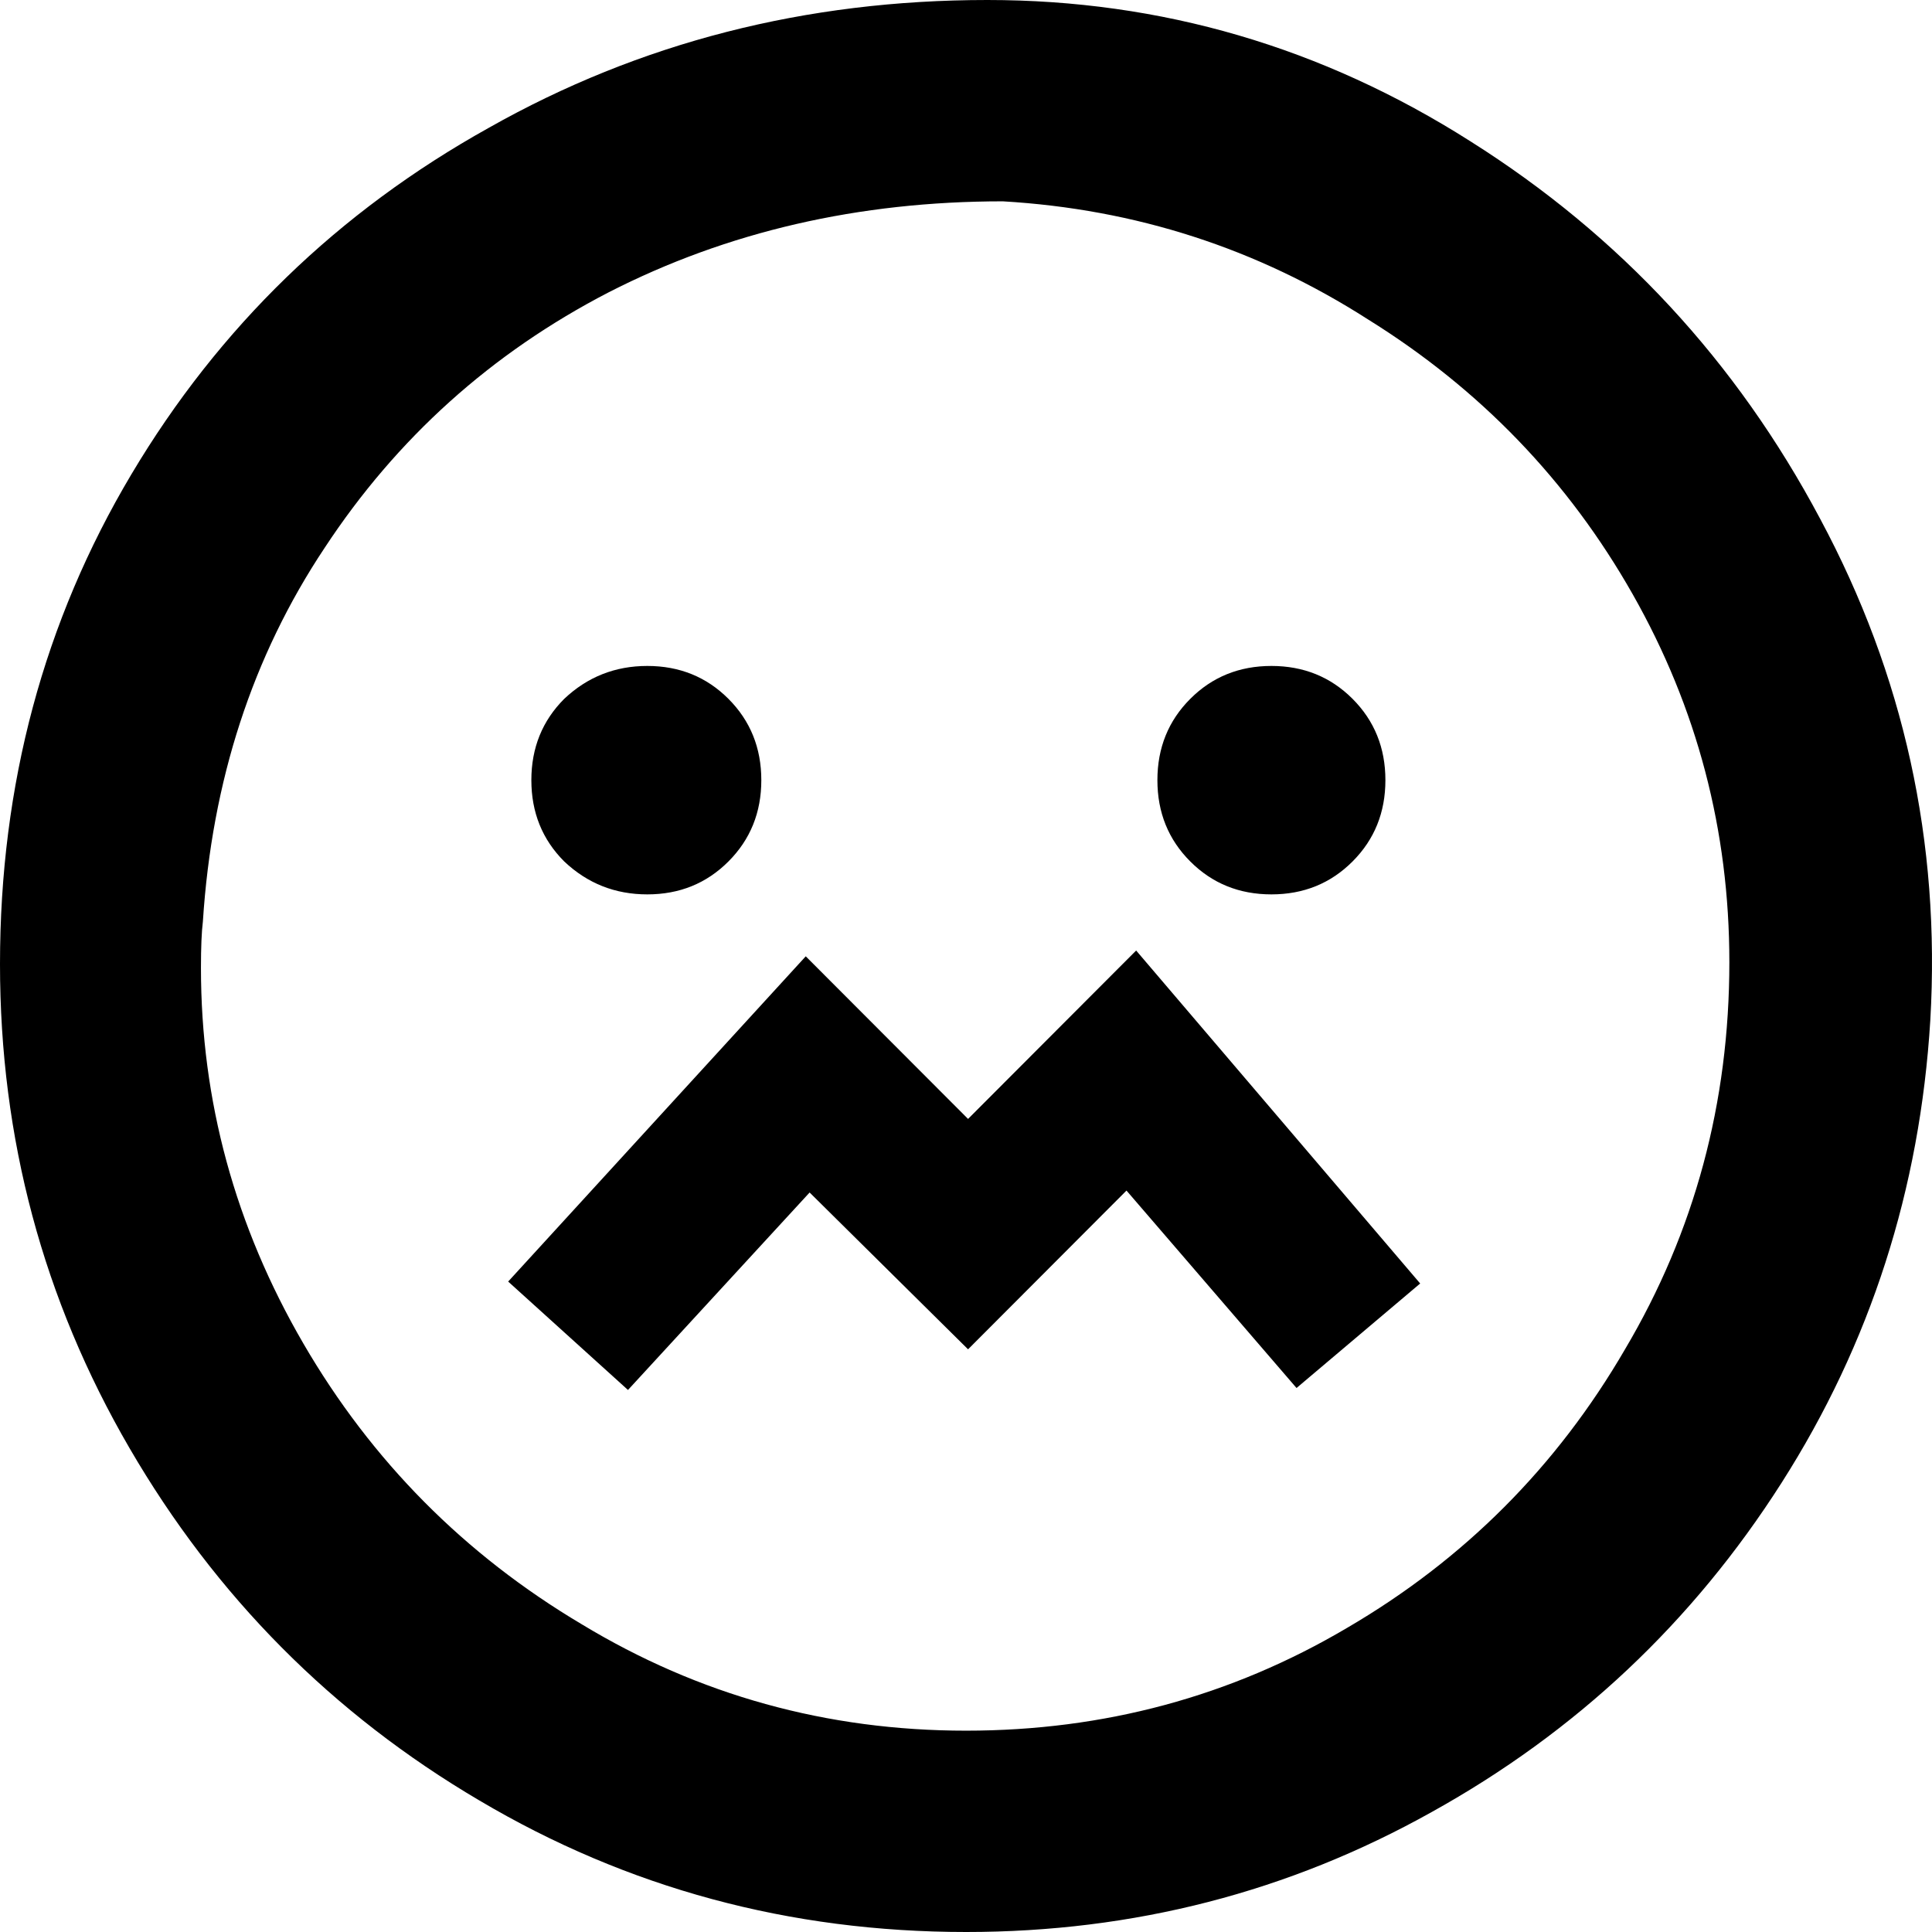 <svg width="72" height="72" viewBox="0 0 72 72" fill="none" xmlns="http://www.w3.org/2000/svg">
<path d="M71.937 38.02C71.553 44.321 69.705 50.068 66.392 55.263C63.08 60.457 58.735 64.545 53.359 67.527C48.03 70.509 42.245 72 36.004 72C29.428 72 23.379 70.365 17.858 67.094C12.386 63.872 8.041 59.495 4.825 53.964C1.608 48.433 0 42.421 0 35.928C0 29.242 1.632 23.158 4.897 17.675C8.161 12.192 12.602 7.888 18.218 4.762C23.835 1.587 30.028 0 36.797 0C43.277 0 49.278 1.756 54.799 5.267C60.367 8.778 64.712 13.467 67.832 19.335C70.953 25.154 72.321 31.383 71.937 38.02ZM64.448 35.856C64.448 30.95 63.248 26.381 60.847 22.148C58.447 17.916 55.159 14.501 50.982 11.904C46.854 9.259 42.317 7.792 37.373 7.503C31.996 7.503 27.099 8.633 22.683 10.894C18.314 13.154 14.786 16.329 12.098 20.417C9.409 24.457 7.897 29.098 7.561 34.341C7.513 34.725 7.489 35.303 7.489 36.072C7.489 41.026 8.761 45.691 11.305 50.068C13.85 54.445 17.306 57.932 21.675 60.529C26.043 63.174 30.82 64.497 36.004 64.497C41.141 64.497 45.87 63.222 50.19 60.673C54.559 58.124 58.015 54.661 60.559 50.285C63.152 45.908 64.448 41.098 64.448 35.856ZM24.123 33.331C22.923 33.331 21.891 32.922 21.027 32.104C20.21 31.287 19.802 30.277 19.802 29.074C19.802 27.872 20.21 26.862 21.027 26.044C21.891 25.227 22.923 24.818 24.123 24.818C25.323 24.818 26.331 25.227 27.147 26.044C27.963 26.862 28.372 27.872 28.372 29.074C28.372 30.277 27.963 31.287 27.147 32.104C26.331 32.922 25.323 33.331 24.123 33.331ZM47.382 24.818C48.582 24.818 49.59 25.227 50.406 26.044C51.222 26.862 51.63 27.872 51.63 29.074C51.63 30.277 51.222 31.287 50.406 32.104C49.59 32.922 48.582 33.331 47.382 33.331C46.182 33.331 45.174 32.922 44.358 32.104C43.541 31.287 43.133 30.277 43.133 29.074C43.133 27.872 43.541 26.862 44.358 26.044C45.174 25.227 46.182 24.818 47.382 24.818ZM42.341 35.423L52.926 47.832L48.318 51.727L41.981 44.369L36.077 50.285L30.172 44.441L23.403 51.8L18.938 47.76L30.028 35.639L36.077 41.699L42.341 35.423Z" fill="black"/>
</svg>
